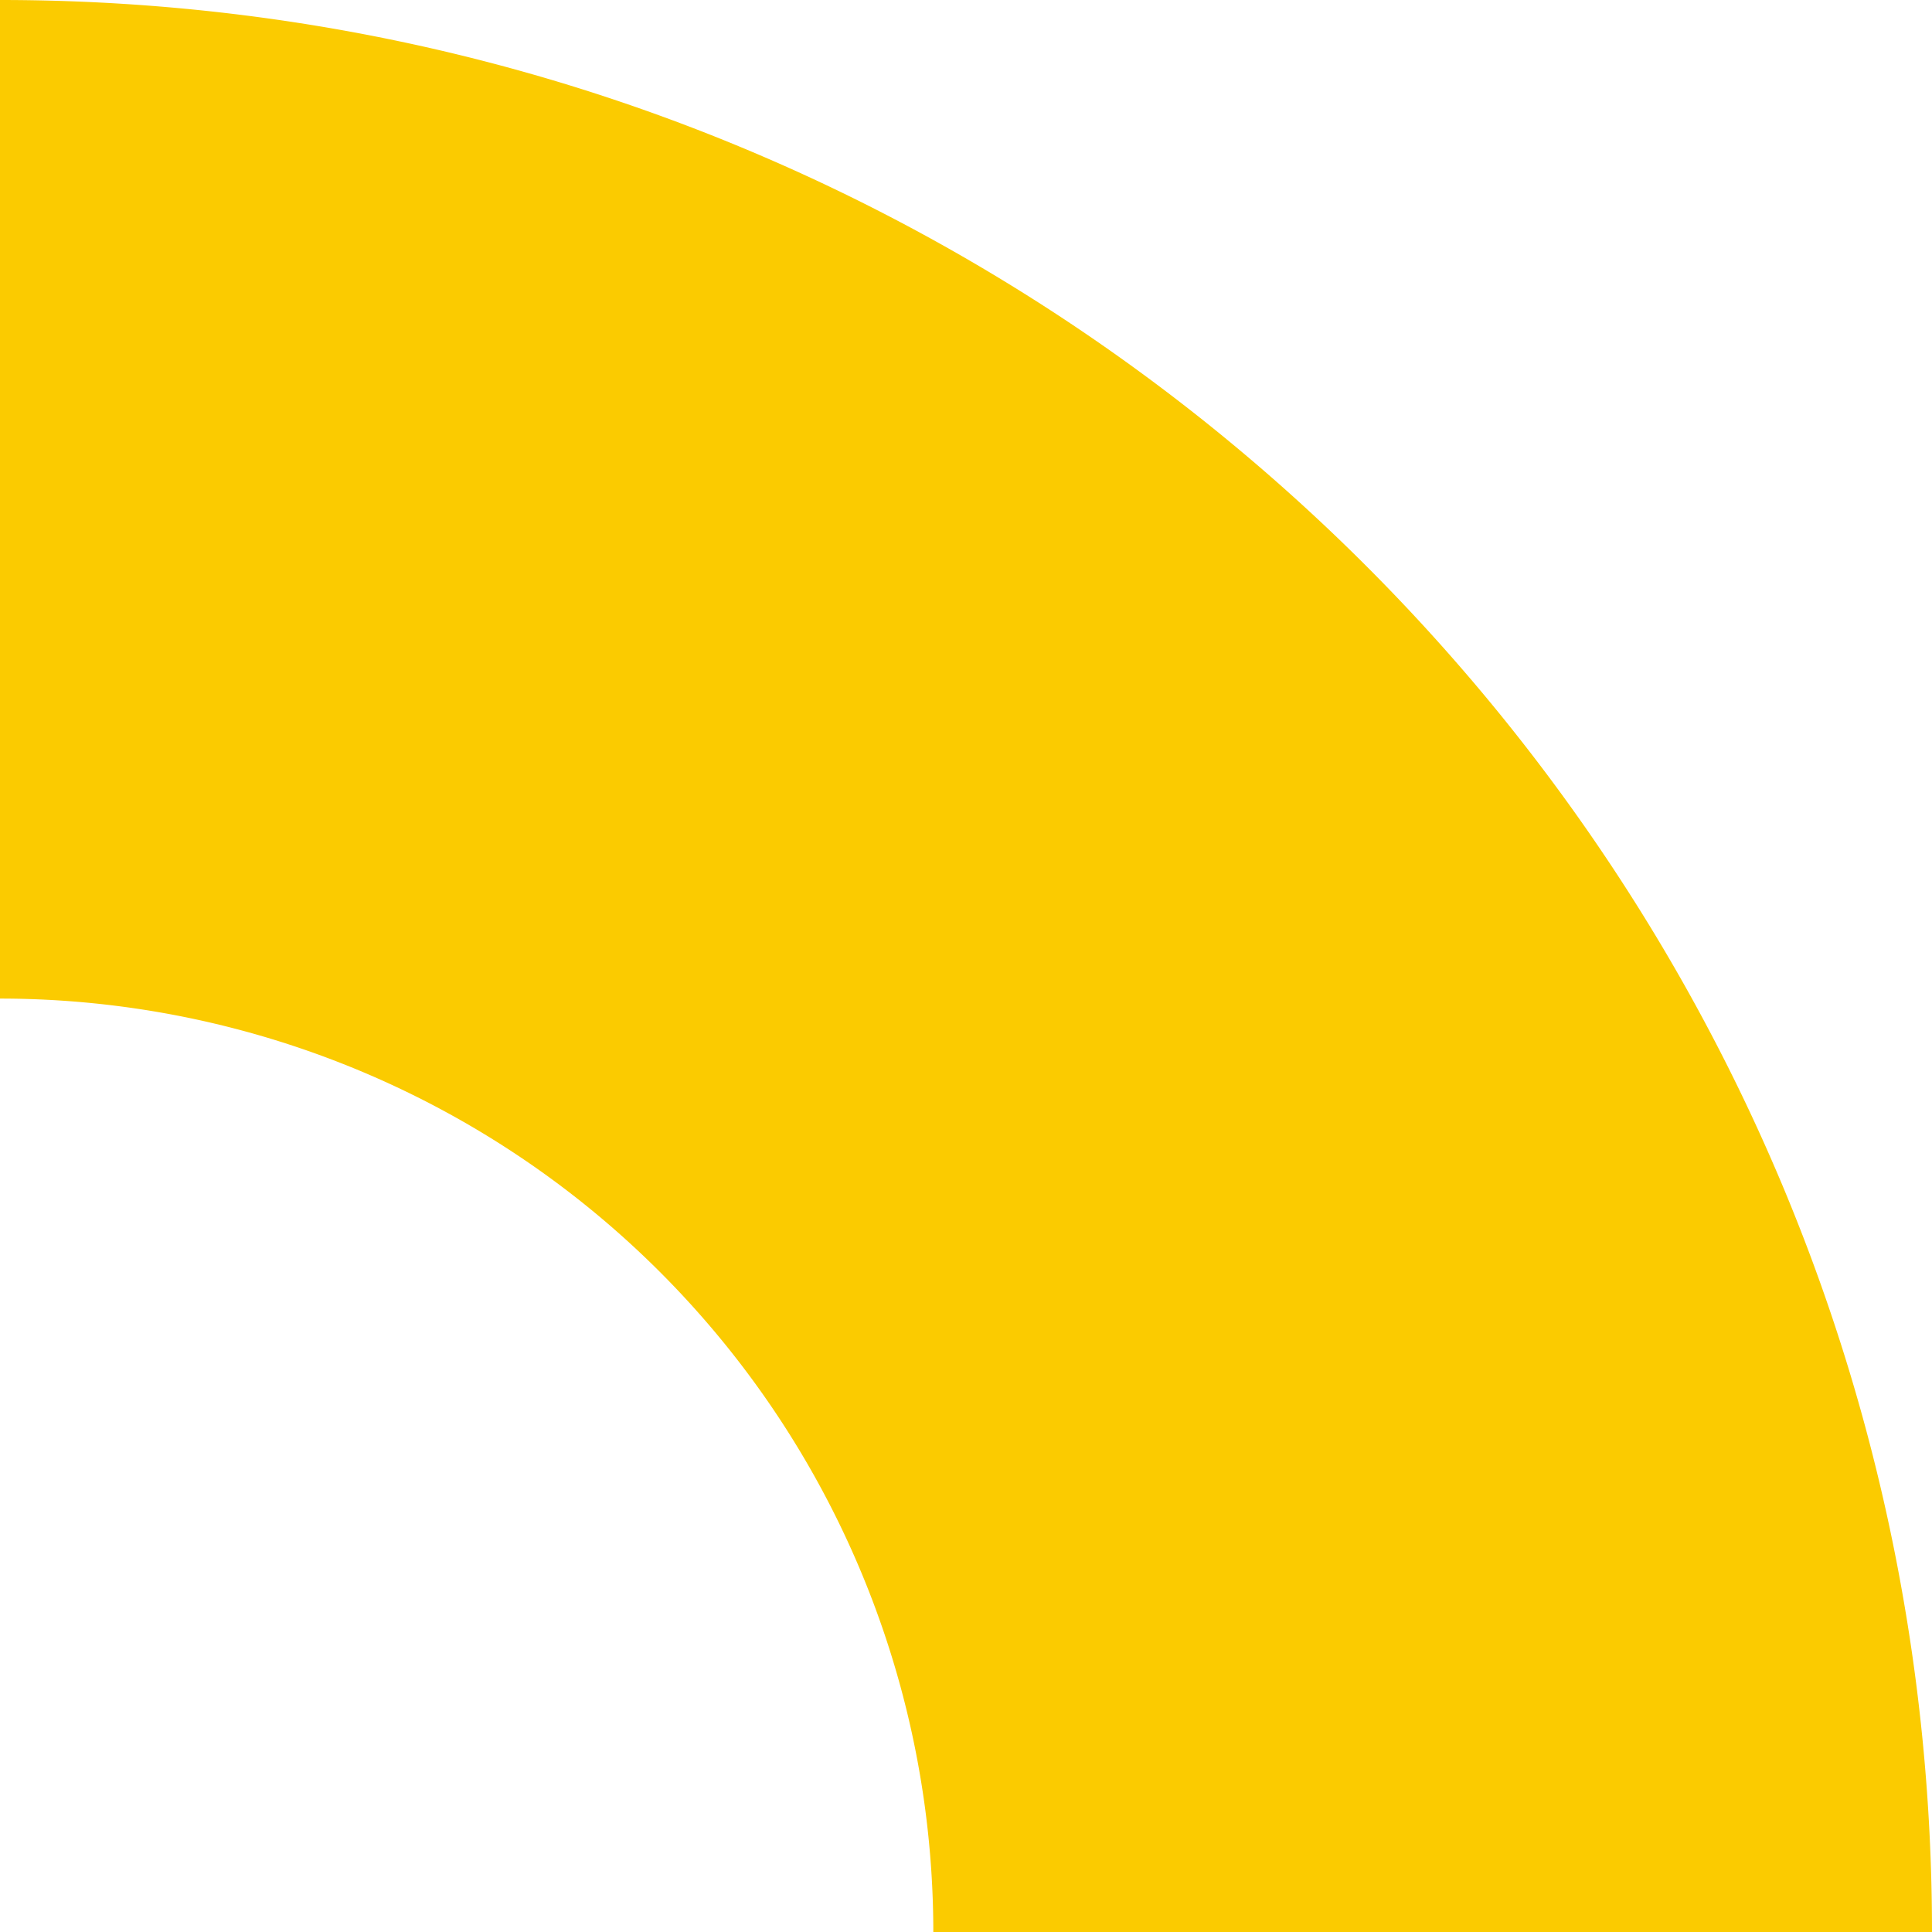 <svg xmlns="http://www.w3.org/2000/svg" width="228" height="228" viewBox="0 0 228 228"><defs><style>.a{fill:#fbcb00;}</style></defs><path class="a" d="M4838.838,52.955H4720.98A110.15,110.15,0,0,0,4610.838-57.2V-175.045C4736.758-175.045,4838.838-72.965,4838.838,52.955Z" transform="translate(-4610.838 175.045)"/></svg>
